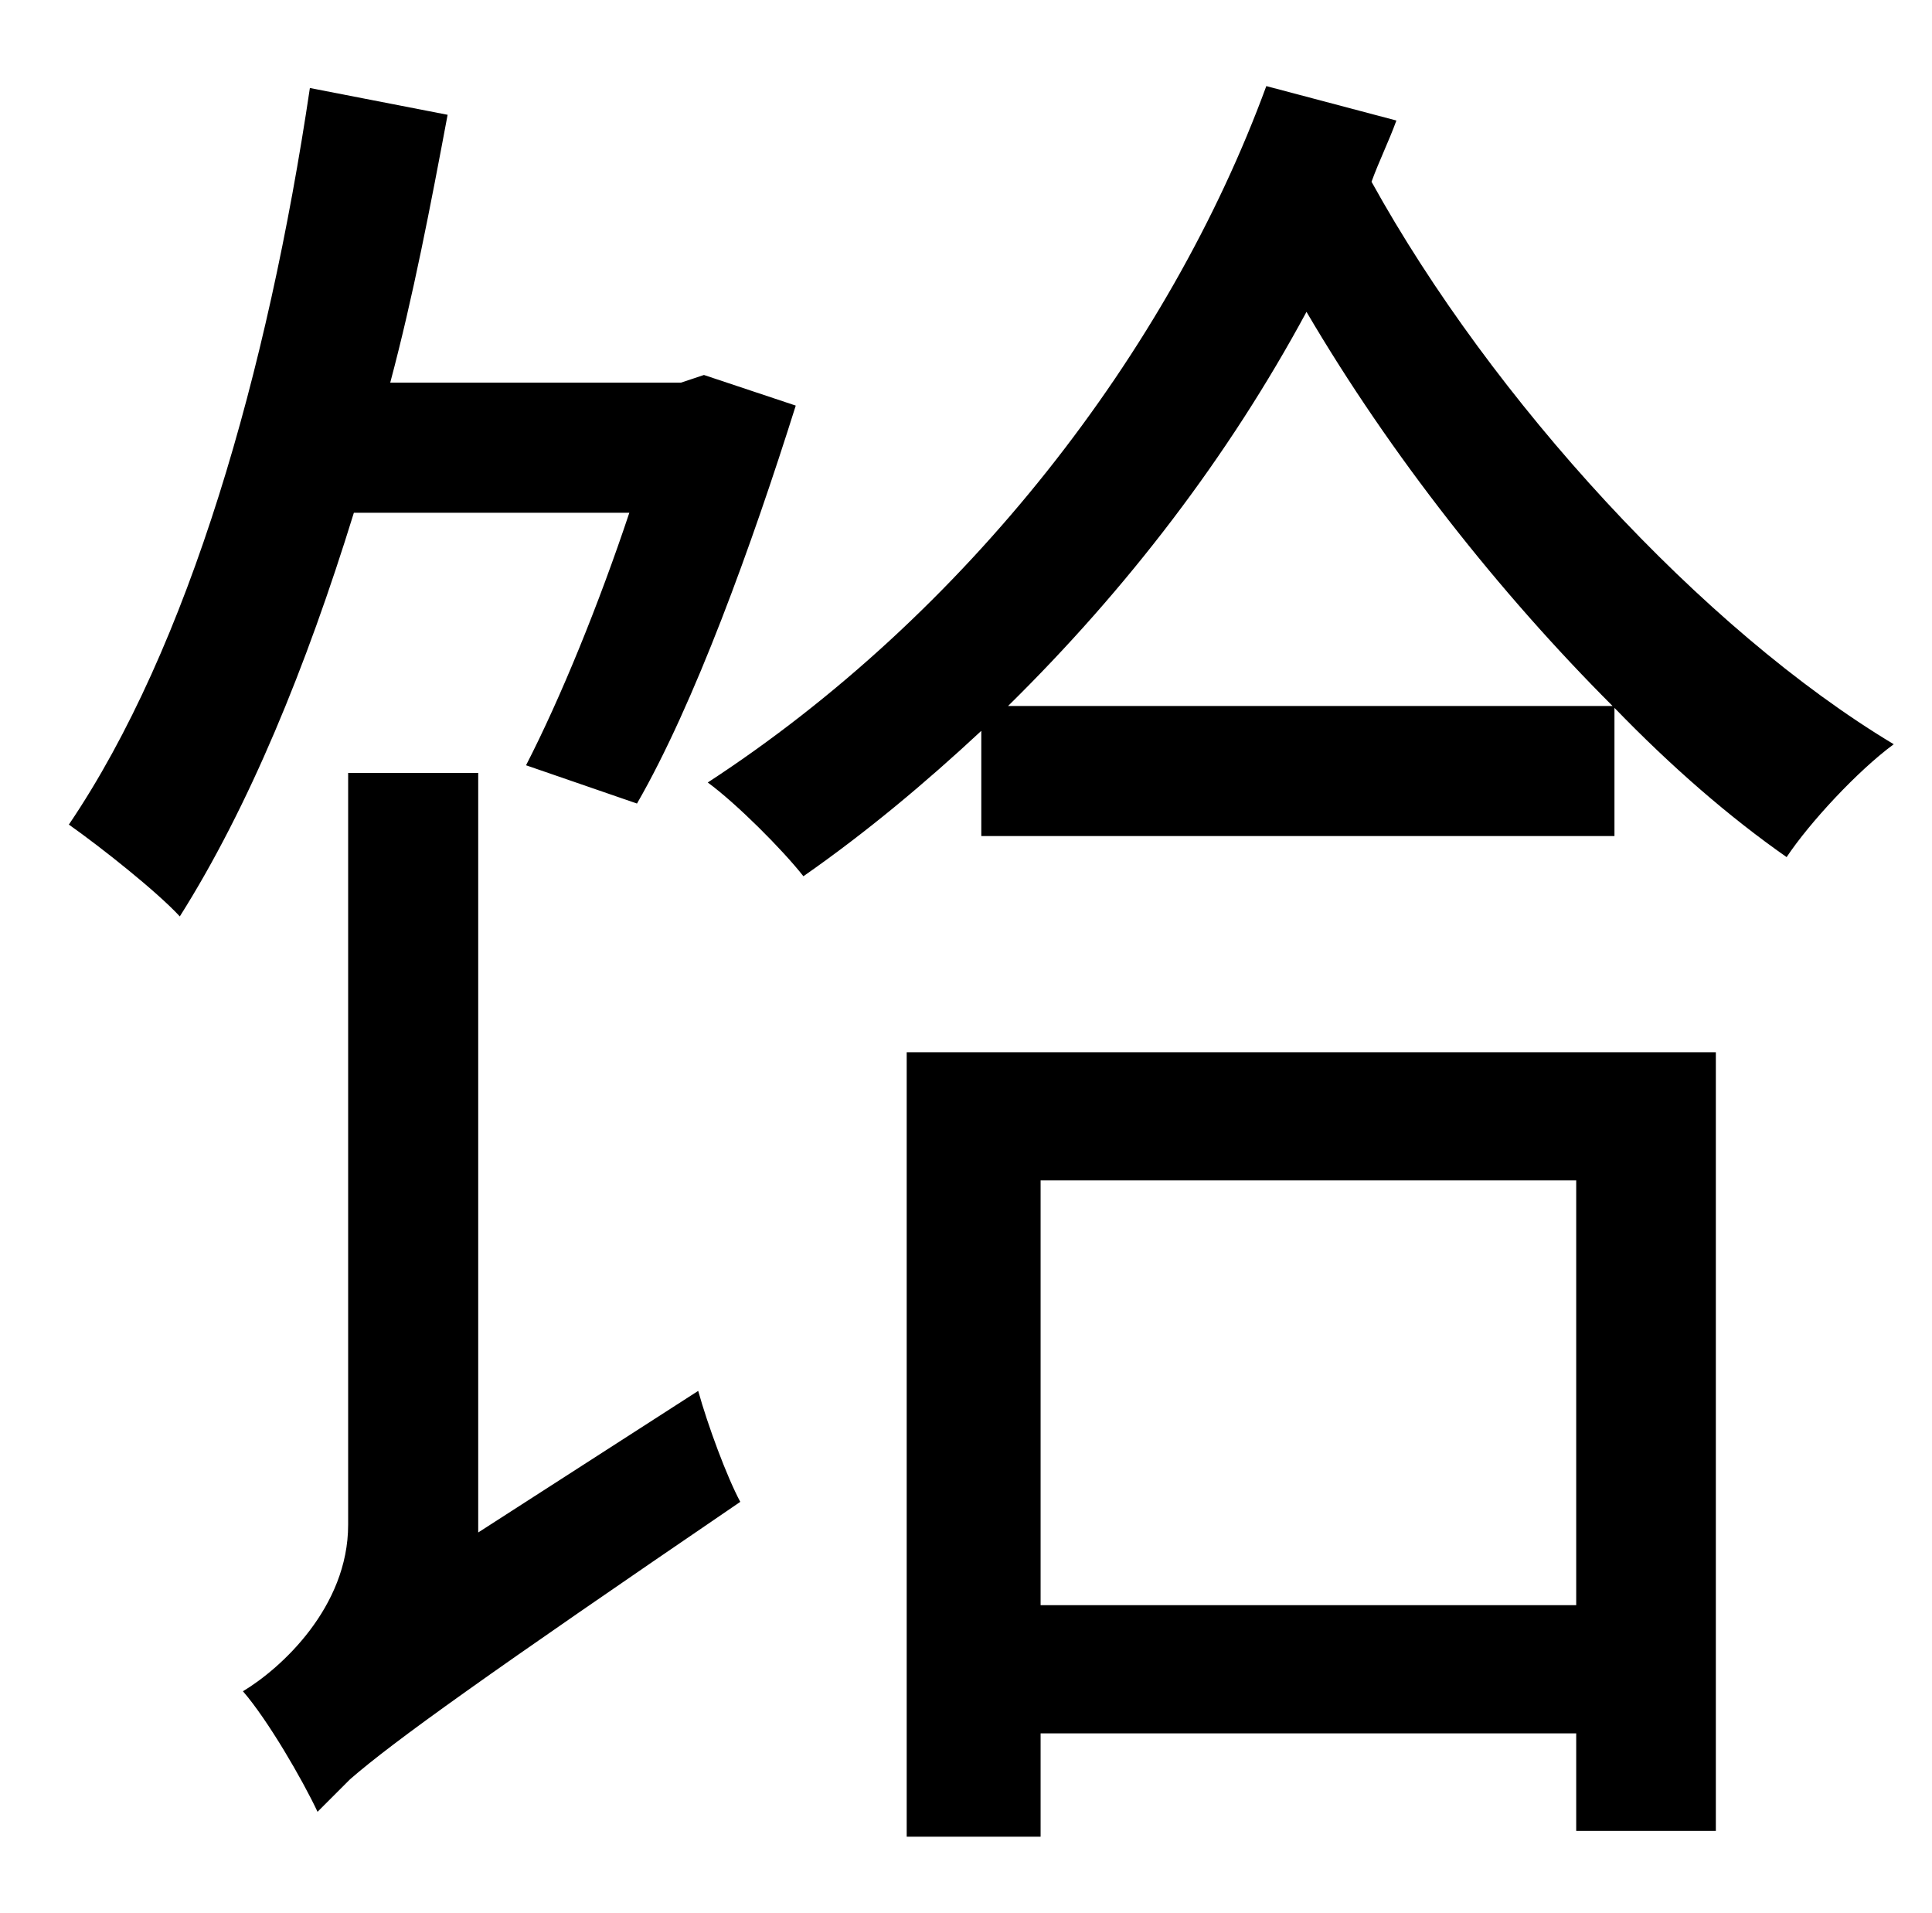 <?xml version="1.0" standalone="no"?>
<!DOCTYPE svg PUBLIC "-//W3C//DTD SVG 1.1//EN" "http://www.w3.org/Graphics/SVG/1.1/DTD/svg11.dtd" >
<svg xmlns="http://www.w3.org/2000/svg" xmlns:xlink="http://www.w3.org/1999/xlink" version="1.1" viewBox="-10 0 1010 1000">
   <path fill="currentColor"
d="M319 268h-144c-25 81 -55 154 -91 211c-12 -13 -41 -36 -58 -48c63 -93 104 -237 126 -385l72 14c-9 48 -18 95 -30 140h152l12 -4l48 16c-23 73 -53 156 -83 208l-58 -20c18 -35 38 -84 54 -132zM240 801l115 -74c5 18 15 45 22 58c-132 90 -181 125 -204 145l-17 17
c-8 -17 -26 -48 -39 -63c20 -12 55 -44 55 -87v-393h68v397zM814 617h-280v222h280v-222zM464 960v-410h423v407h-73v-51h-280v54h-70zM517 369h316c-59 -59 -116 -131 -160 -206c-41 76 -94 145 -156 206zM652 45l68 18c-4 11 -9 21 -13 32c63 114 173 234 273 294
c-19 14 -44 41 -56 59c-30 -21 -60 -47 -90 -78v67h-331v-55c-29 27 -60 53 -93 76c-11 -14 -35 -38 -50 -49c135 -88 241 -225 292 -364z" />
</svg>
